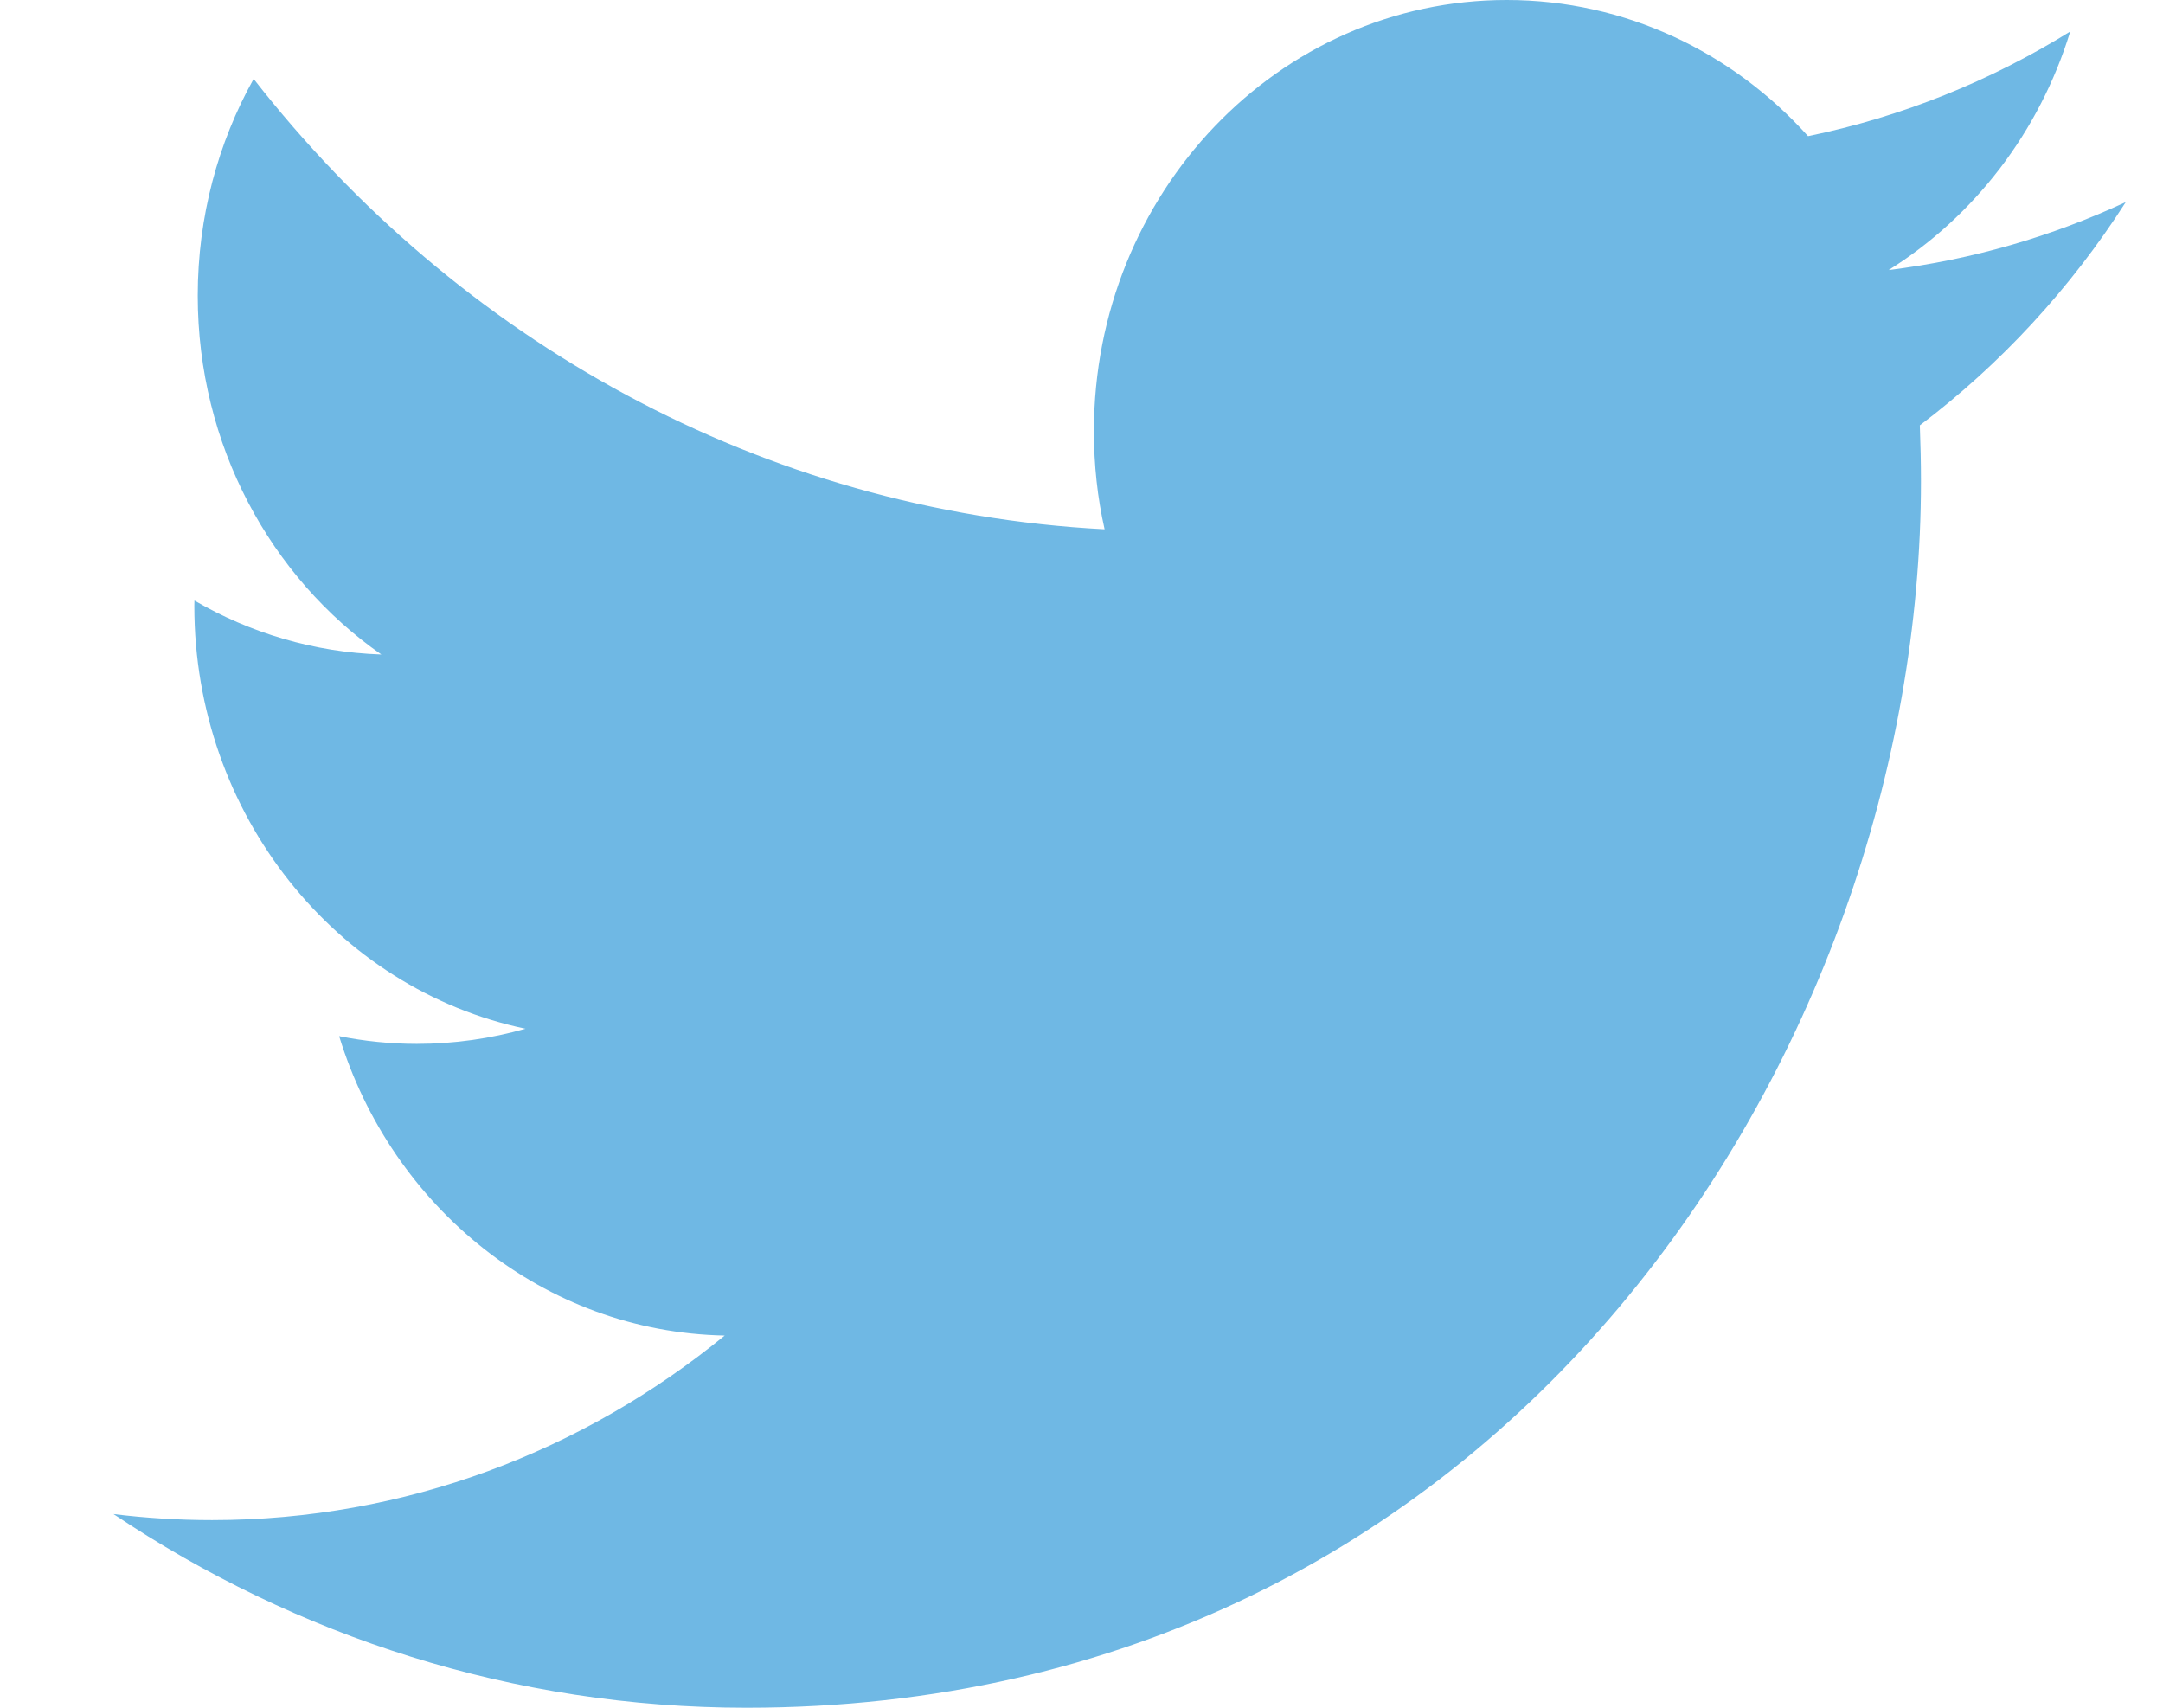 <?xml version="1.0" encoding="utf-8"?><!DOCTYPE svg PUBLIC "-//W3C//DTD SVG 1.1//EN" "http://www.w3.org/Graphics/SVG/1.1/DTD/svg11.dtd"><svg version="1.1" baseProfile="full" xmlns="http://www.w3.org/2000/svg" xmlns:xlink="http://www.w3.org/1999/xlink" xmlns:ev="http://www.w3.org/2001/xml-events"   height="15px"   width="19px" ><path fill="rgb( 111, 184, 228 )" d="M18.673,1.775 C18.023,2.077 17.324,2.281 16.59,2.372 C17.339,1.903 17.914,1.161 18.185,0.277 C17.484,0.711 16.708,1.026 15.882,1.196 C15.221,0.46 14.278,0 13.235,0 C11.232,0 9.609,1.695 9.609,3.787 C9.609,4.083 9.64,4.372 9.703,4.649 C6.688,4.491 4.016,2.984 2.228,0.693 C1.916,1.252 1.737,1.903 1.737,2.597 C1.737,3.91 2.377,5.07 3.35,5.749 C2.756,5.729 2.196,5.559 1.708,5.275 C1.707,5.291 1.707,5.307 1.707,5.322 C1.707,7.157 2.957,8.688 4.616,9.036 C4.312,9.122 3.992,9.169 3.661,9.169 C3.427,9.169 3.2,9.145 2.979,9.101 C3.44,10.605 4.779,11.7 6.366,11.731 C5.125,12.746 3.561,13.352 1.863,13.352 C1.57,13.352 1.281,13.334 0.997,13.299 C2.602,14.373 4.508,15 6.556,15 C13.227,15 16.874,9.23 16.874,4.225 C16.874,4.062 16.87,3.898 16.864,3.736 C17.572,3.201 18.187,2.535 18.673,1.775 Z "/></svg>